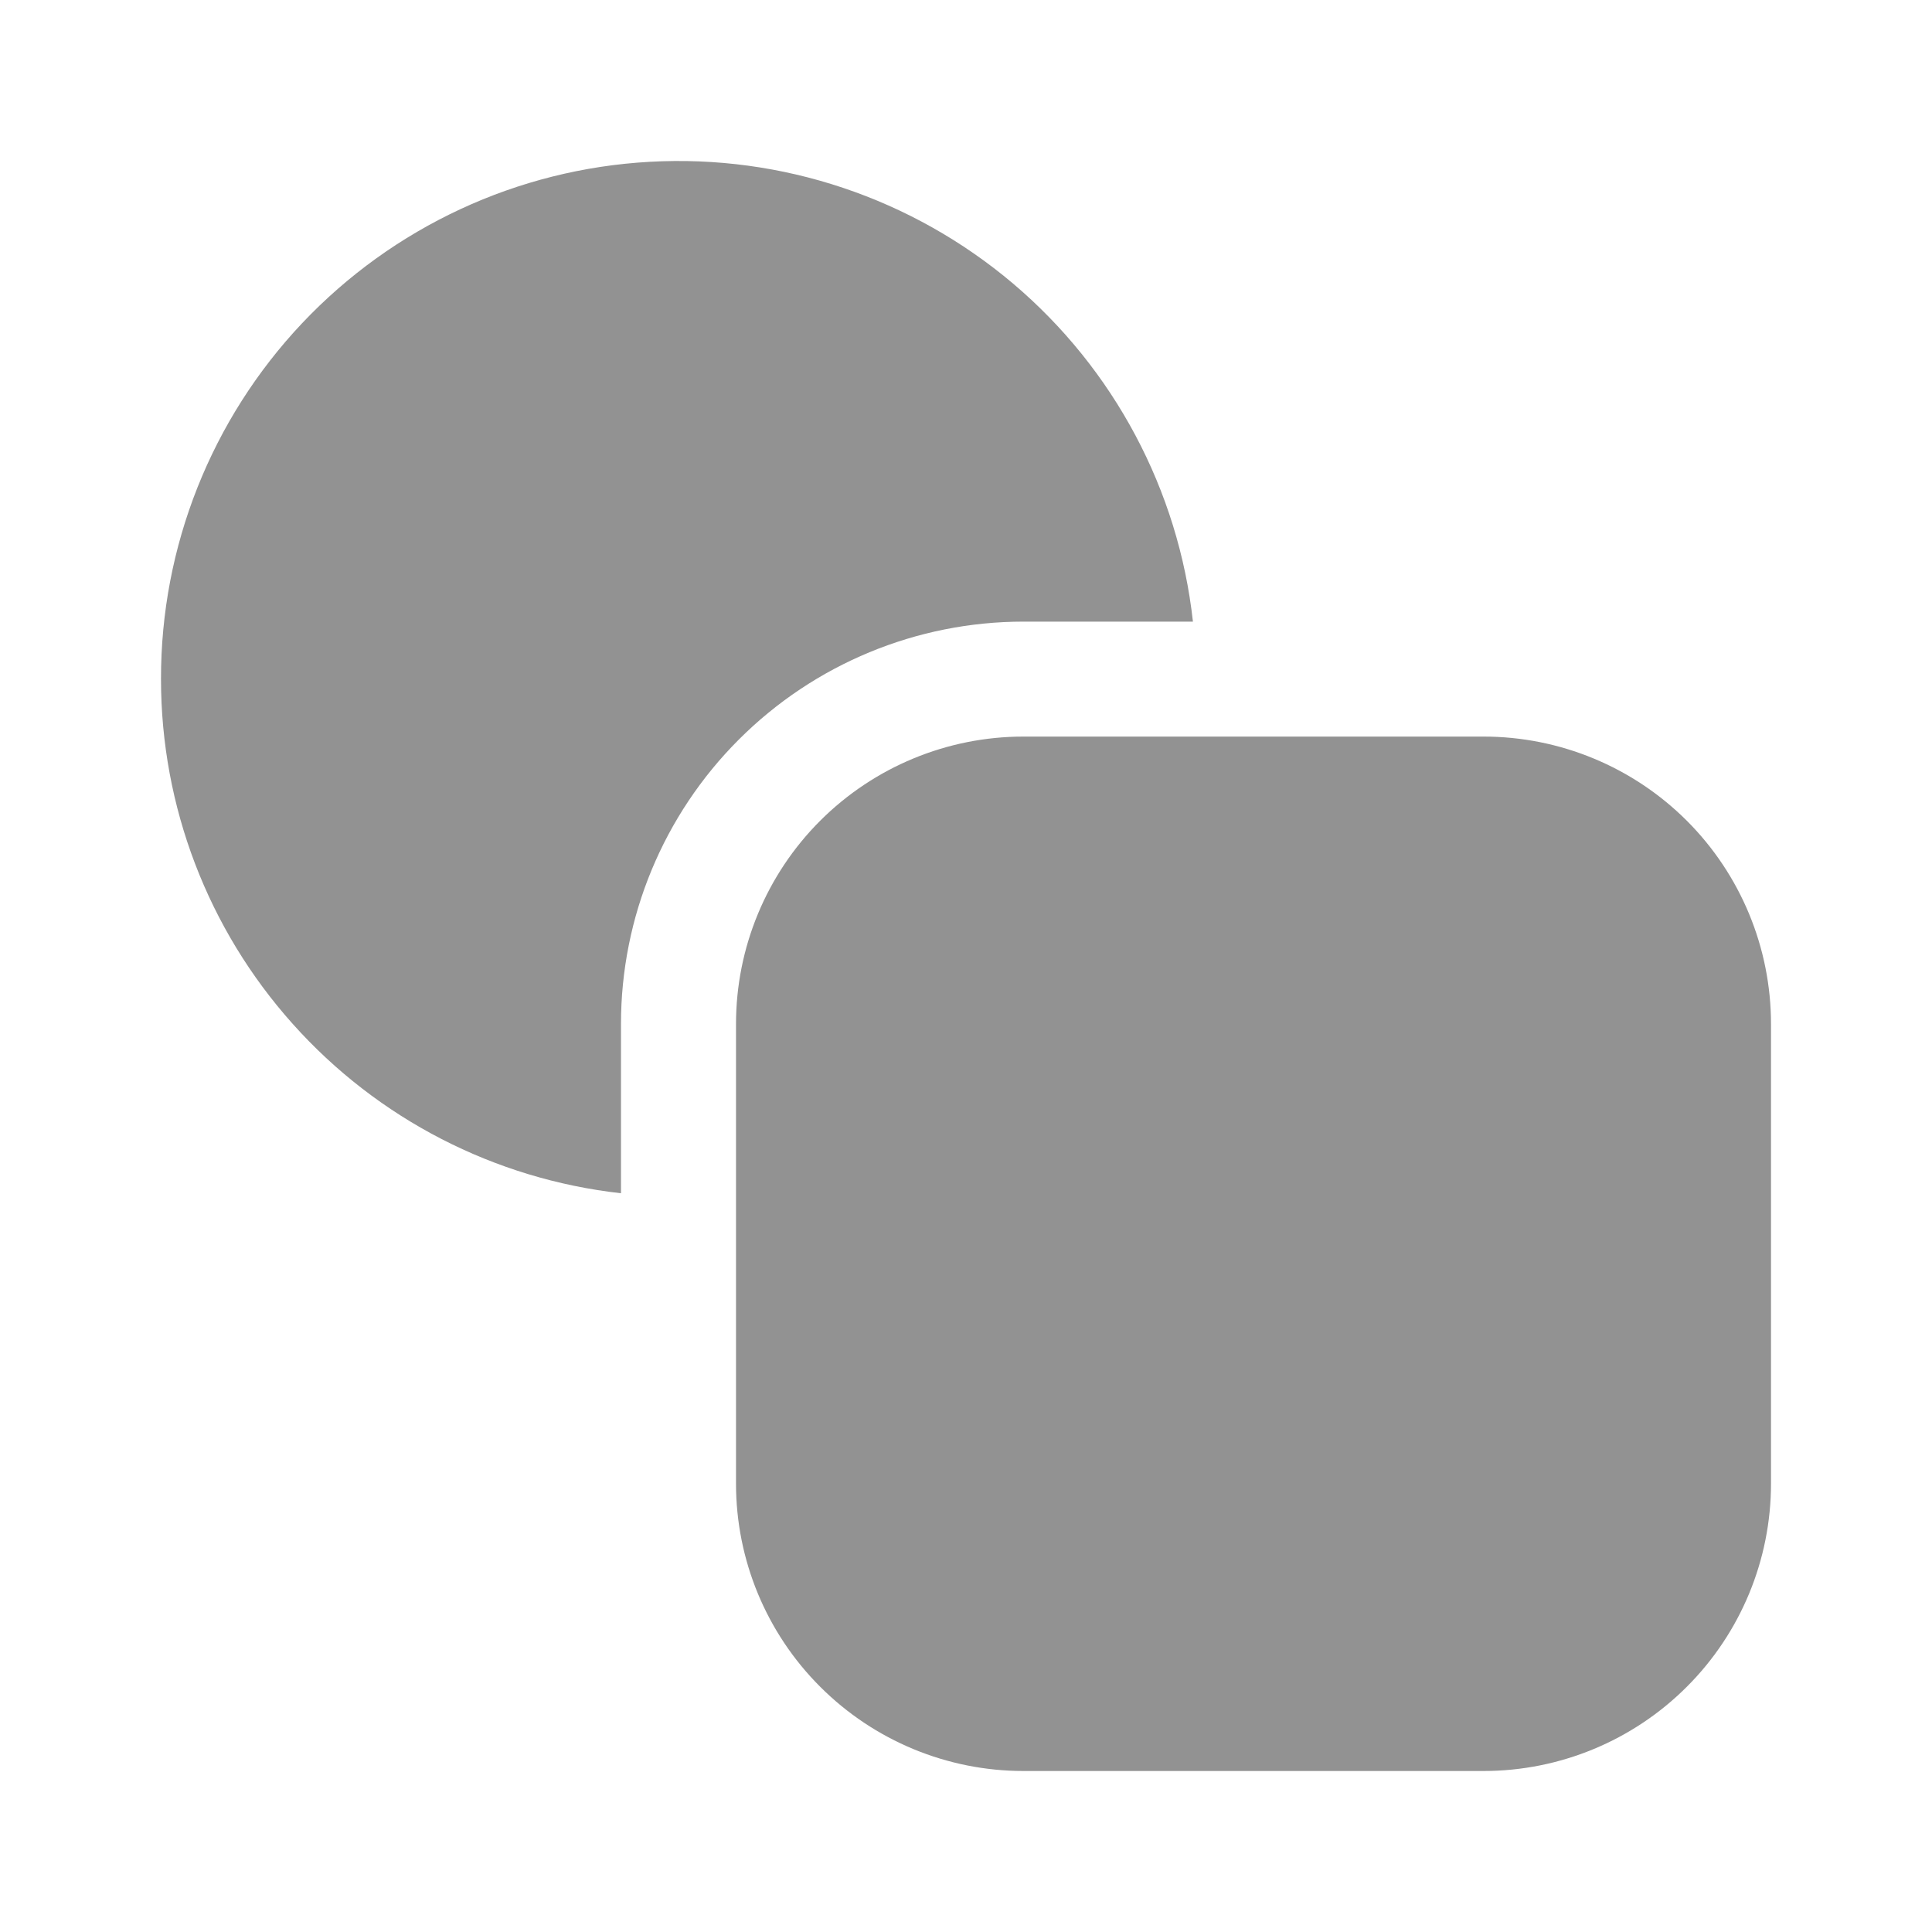<svg width="24" height="24" viewBox="0 0 24 24" fill="none" xmlns="http://www.w3.org/2000/svg">
<path d="M2 8.436C1.997 6.792 2.625 5.21 3.754 4.014C4.884 2.819 6.428 2.101 8.071 2.01C9.713 1.918 11.328 2.46 12.584 3.522C13.839 4.585 14.639 6.088 14.819 7.722H12.714C11.388 7.722 10.116 8.249 9.179 9.186C8.241 10.123 7.714 11.394 7.714 12.72V14.823C6.143 14.647 4.691 13.899 3.637 12.72C2.582 11.542 2 10.017 2 8.436V8.436ZM12.714 9.15C11.767 9.15 10.859 9.526 10.189 10.195C9.519 10.865 9.143 11.773 9.143 12.72V18.431C9.143 19.377 9.519 20.285 10.189 20.954C10.859 21.624 11.767 22 12.714 22H18.429C19.376 22 20.284 21.624 20.954 20.954C21.624 20.285 22 19.377 22 18.431V12.72C22 11.773 21.624 10.865 20.954 10.195C20.284 9.526 19.376 9.15 18.429 9.15H12.714Z" fill="#929292"/>
</svg>

